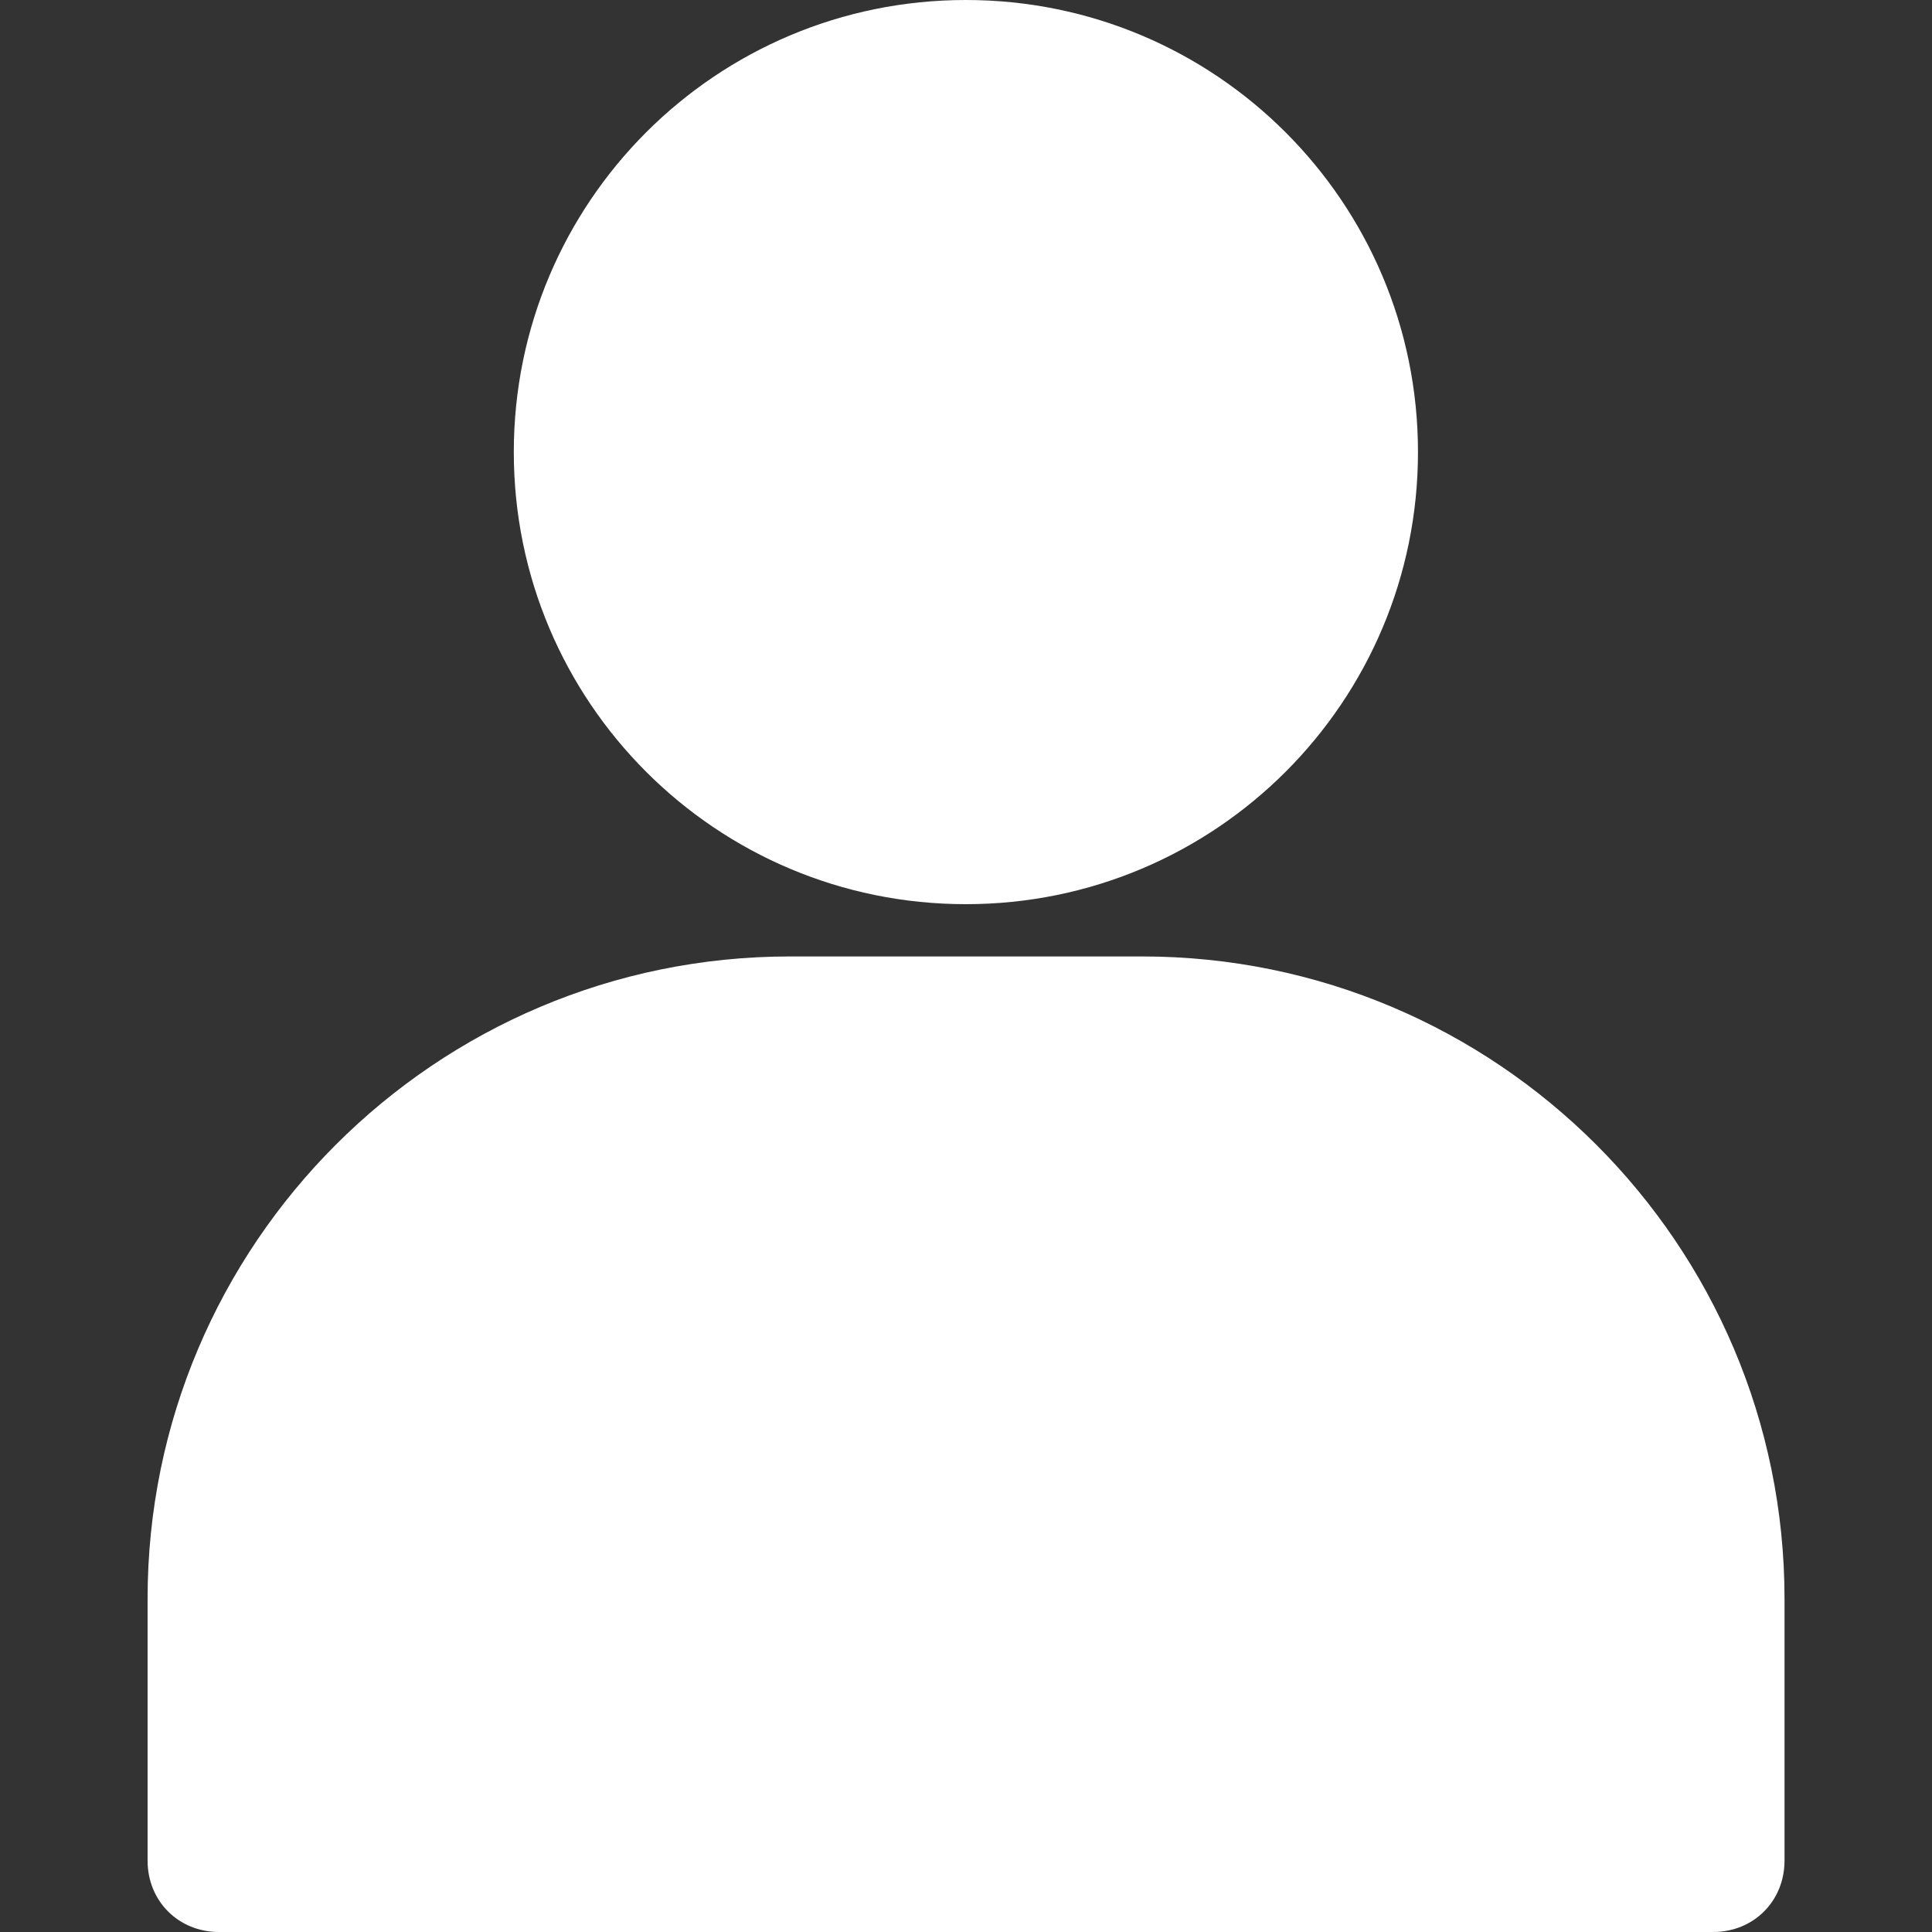 <svg width="18" height="18" viewBox="0 0 18 18" fill="none" xmlns="http://www.w3.org/2000/svg">
<rect x="0" y="0" width="18" height="18" fill="#333333" stroke="none"/>
<path d="M8.999 0C6.671 0 4.787 1.884 4.787 4.212C4.787 6.539 6.671 8.424 8.999 8.424C11.326 8.424 13.211 6.539 13.211 4.212C13.211 1.884 11.326 0 8.999 0Z" fill="white"/>
<path d="M10.641 8.911H7.36C4.057 8.911 1.375 11.593 1.375 14.896V17.335C1.375 17.712 1.663 18 2.04 18H15.961C16.338 18 16.626 17.712 16.626 17.335V14.896C16.626 11.593 13.944 8.911 10.641 8.911Z" fill="white"/>
</svg>
